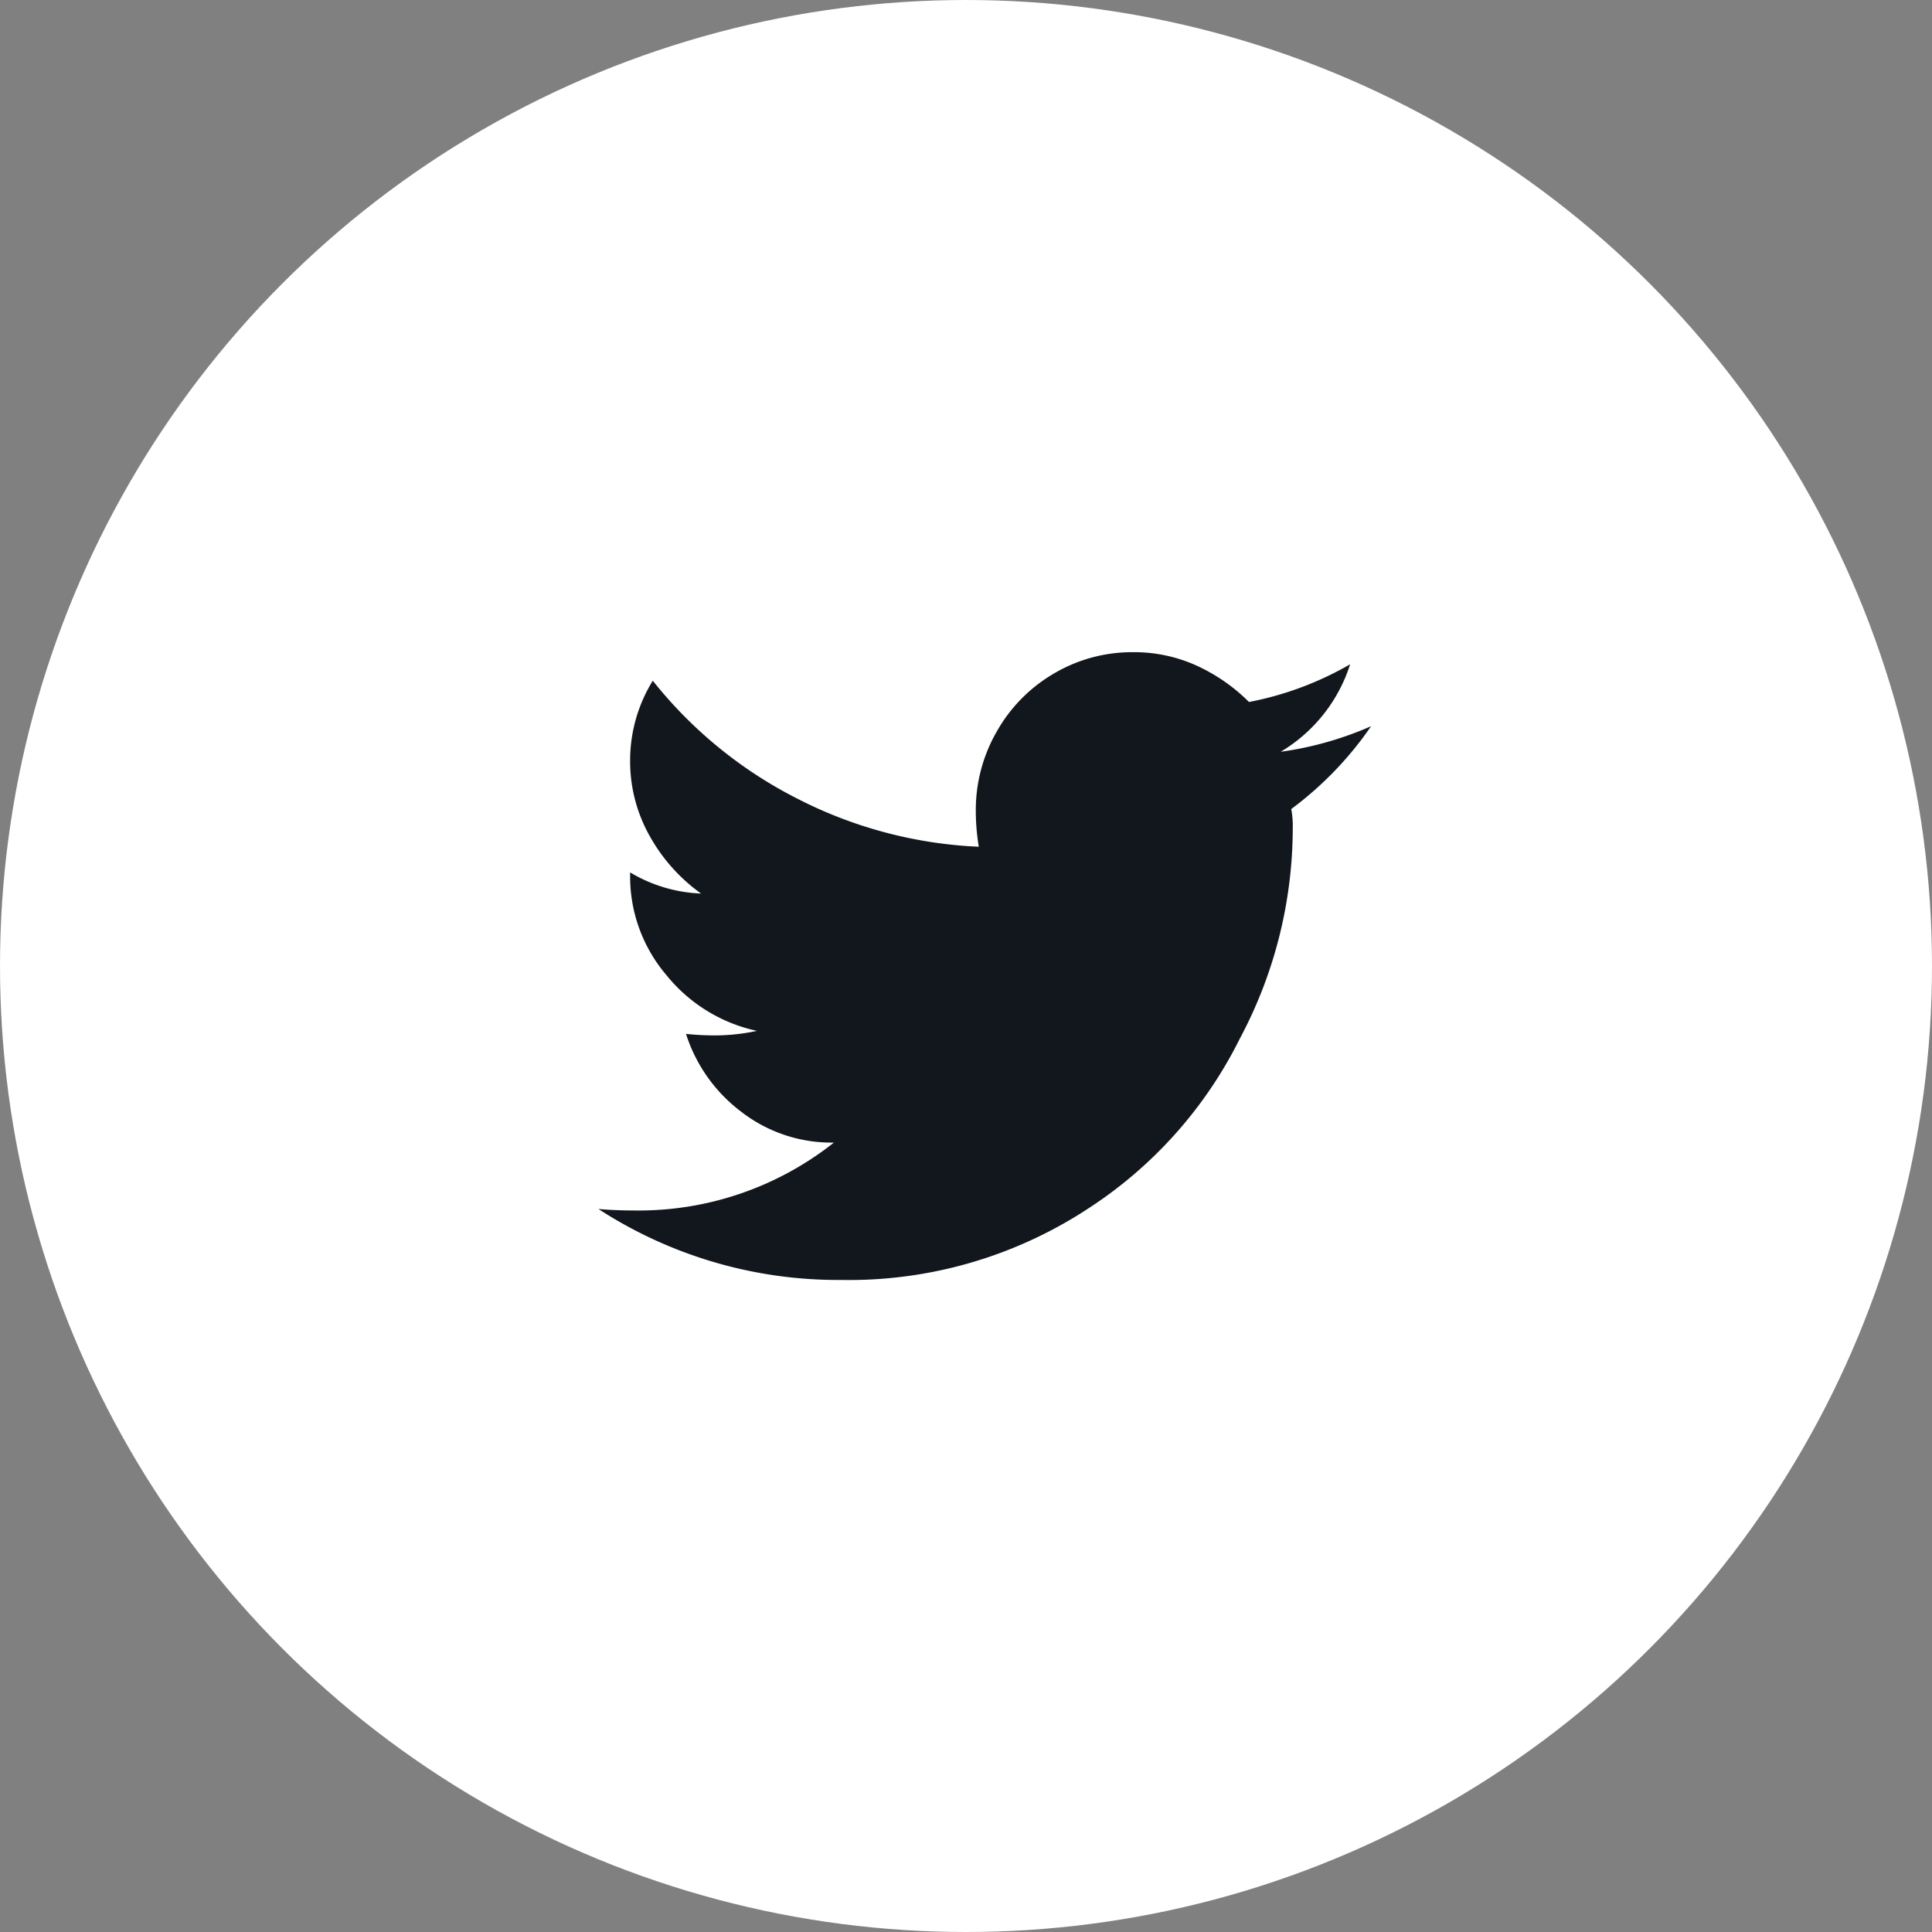 <svg xmlns="http://www.w3.org/2000/svg" width="40" height="40" viewBox="0 0 40 40"><rect x="0" y="0" width="40" height="40" fill="#808080" stroke="none"/><defs><style>.a{fill:#fff;}.b{fill:#11171d;}</style></defs><g transform="translate(-580 -12410)"><circle class="a" cx="20" cy="20" r="20" transform="translate(580 12410)"/><path class="b" d="M-5106.41-811.835a7.211,7.211,0,0,1-1.656,1.719,1.915,1.915,0,0,1,.031.406,9.269,9.269,0,0,1-1.094,4.344,8.926,8.926,0,0,1-3.156,3.531,9.016,9.016,0,0,1-5.094,1.469,9.107,9.107,0,0,1-5.031-1.469q.344.031.781.031a6.507,6.507,0,0,0,4.094-1.406,3.048,3.048,0,0,1-1.922-.641,3.256,3.256,0,0,1-1.14-1.609,5.919,5.919,0,0,0,.593.031,4.134,4.134,0,0,0,.875-.094,3.3,3.3,0,0,1-1.875-1.156,3.144,3.144,0,0,1-.75-2.062v-.063a3.088,3.088,0,0,0,1.469.438,3.633,3.633,0,0,1-1.062-1.188,3.15,3.15,0,0,1-.407-1.578,3.147,3.147,0,0,1,.469-1.641,9.042,9.042,0,0,0,2.985,2.438,9.085,9.085,0,0,0,3.765,1,4.519,4.519,0,0,1-.062-.75,3.253,3.253,0,0,1,.437-1.641,3.22,3.22,0,0,1,1.188-1.2,3.174,3.174,0,0,1,1.625-.437,3.122,3.122,0,0,1,1.328.281,3.7,3.7,0,0,1,1.078.75,6.681,6.681,0,0,0,2.094-.781,3.255,3.255,0,0,1-1.438,1.812,7.03,7.03,0,0,0,1.875-.531Z" transform="translate(5714.8 13236.866)"/></g></svg>